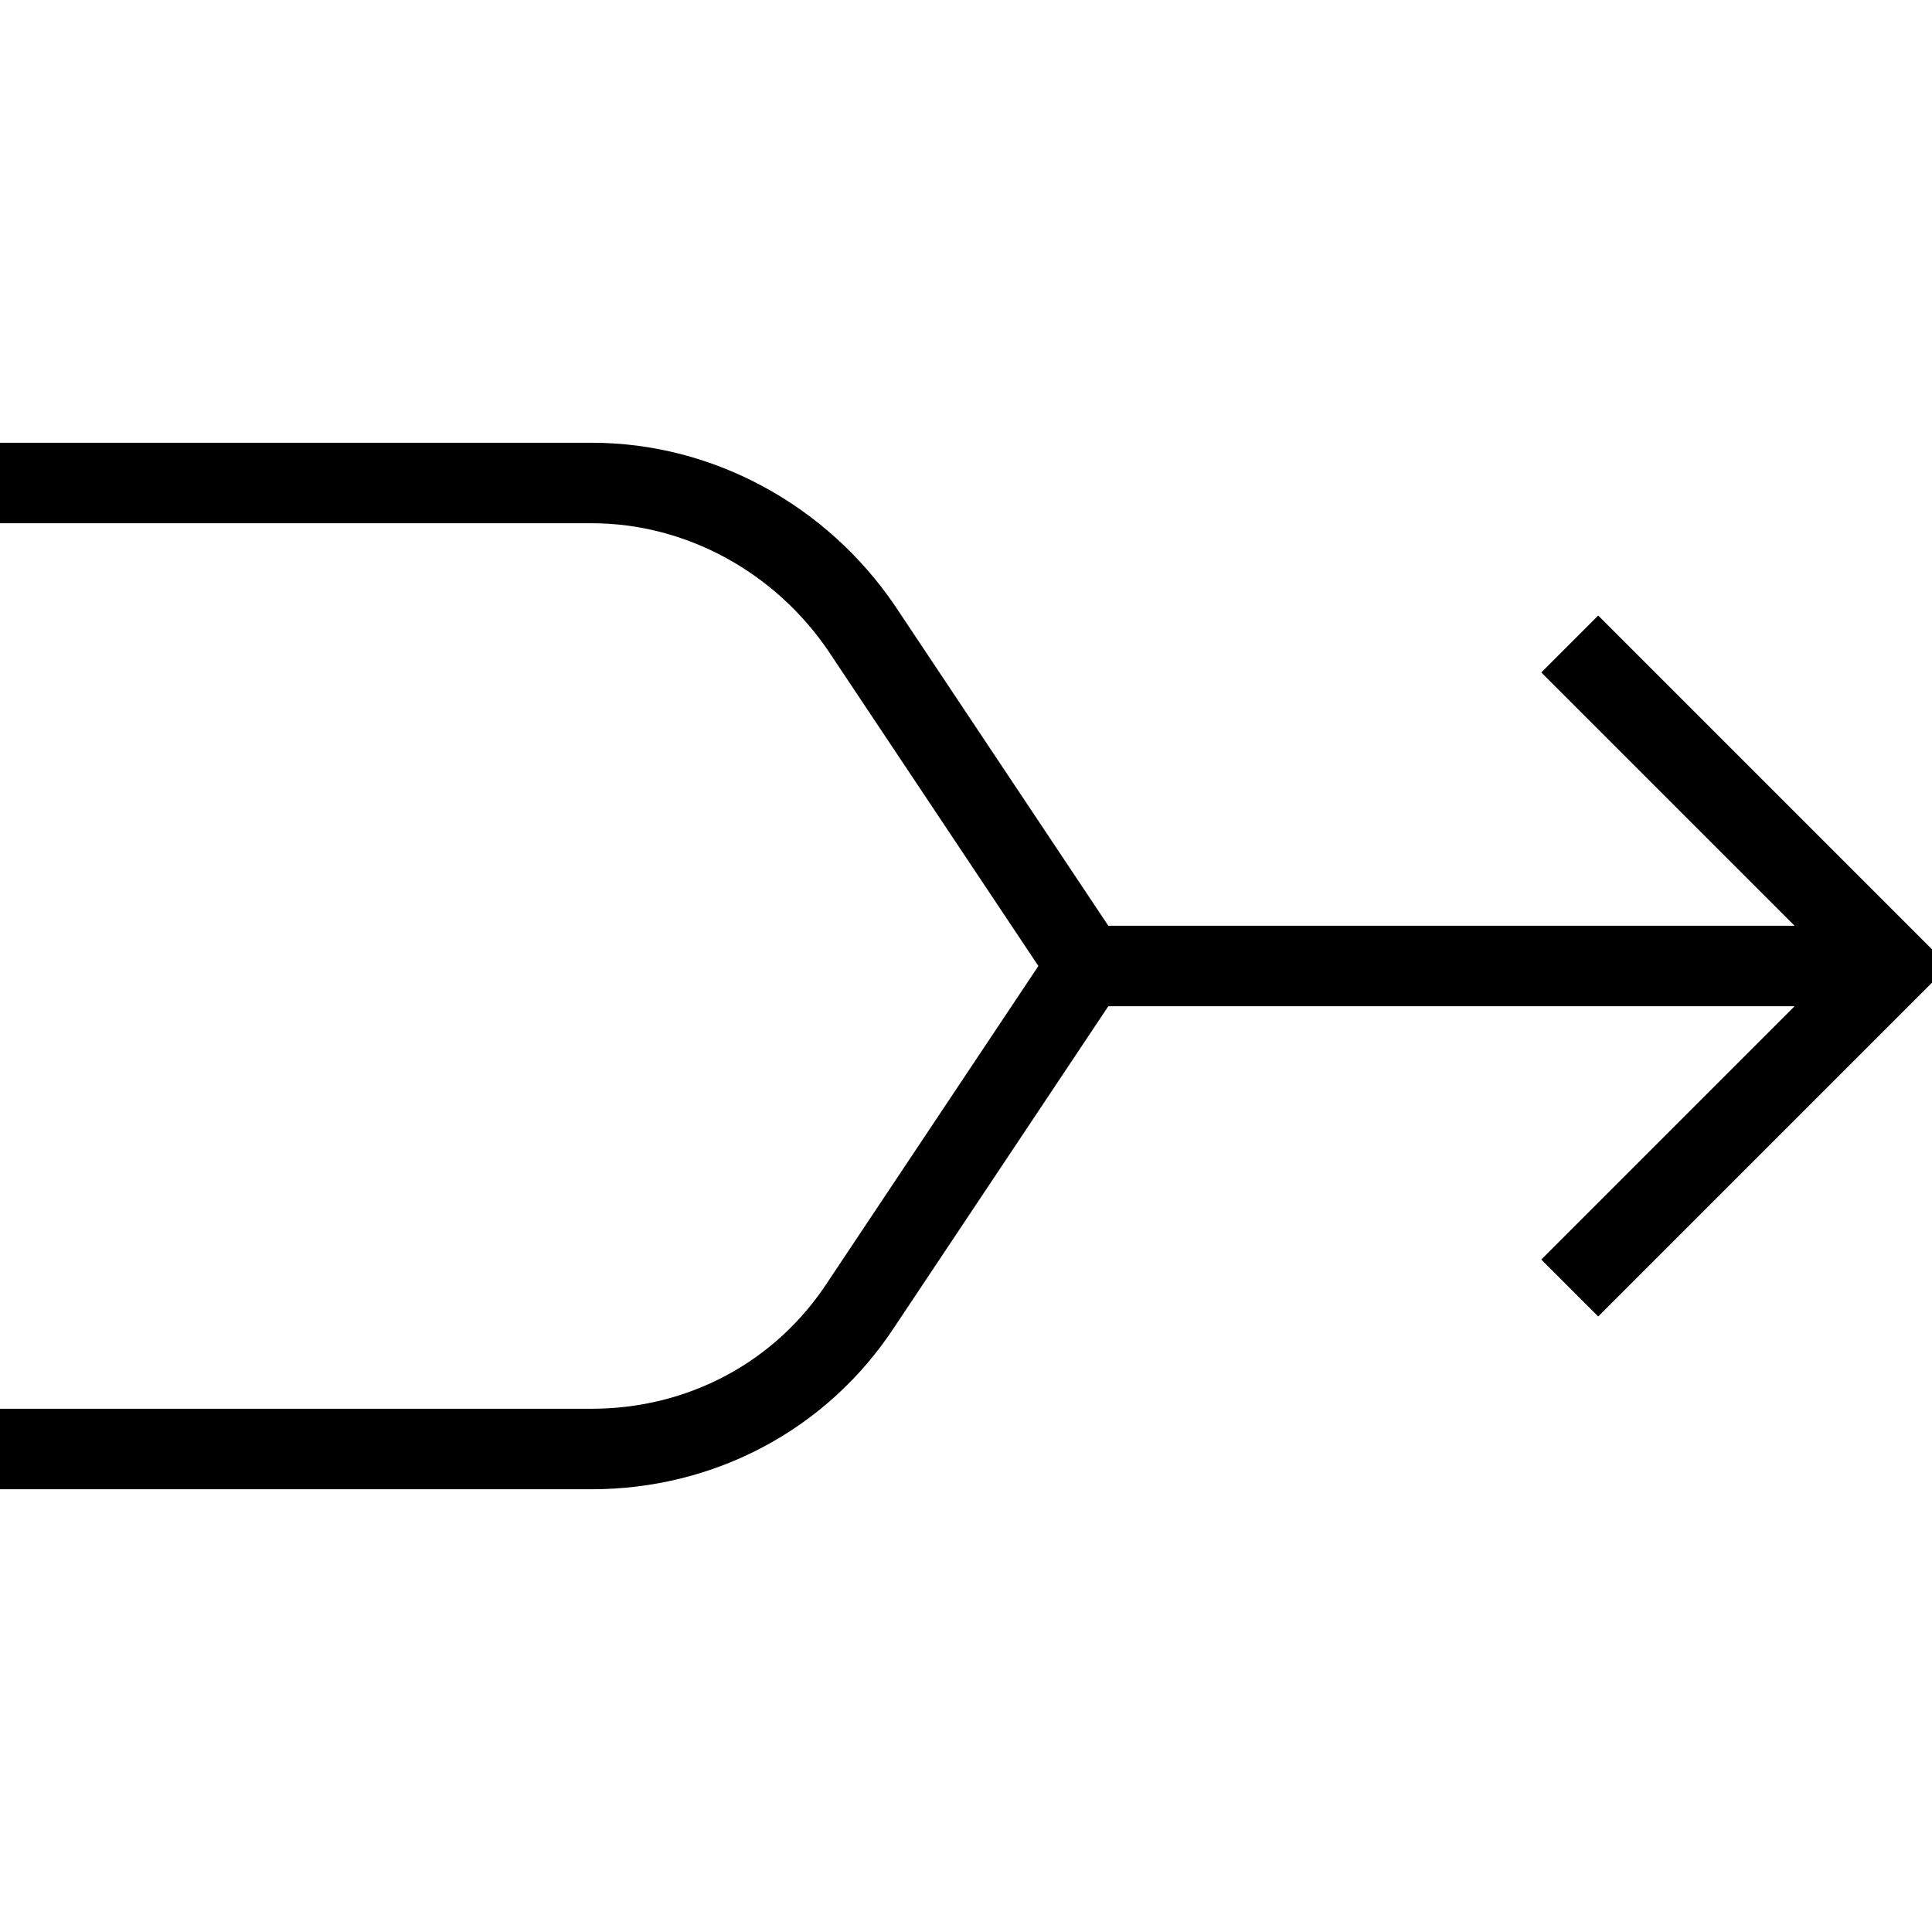 <?xml version="1.0" encoding="utf-8"?>
<!-- Generator: Adobe Illustrator 19.2.0, SVG Export Plug-In . SVG Version: 6.00 Build 0)  -->
<svg version="1.1" id="Layer_1" xmlns="http://www.w3.org/2000/svg" xmlns:xlink="http://www.w3.org/1999/xlink" x="0px" y="0px"
	 viewBox="0 0 48 48" style="enable-background:new 0 0 48 48;" xml:space="preserve">
<style type="text/css">
	.st0{fill:none;stroke:#000000;stroke-width:2;stroke-miterlimit:10;}
</style>
<title>Untitled-17</title>
<g id="Combine">
	<g id="Shuffle">
		<path class="st0" d="M0,36h14.7c2.7,0,5.2-1.3,6.7-3.6L27,24l-5.6-8.4c-1.5-2.2-4-3.6-6.7-3.6H0"/>
	</g>
	<line class="st0" x1="27" y1="24" x2="47" y2="24"/>
	<polyline class="st0" points="39,32 47,24 39,16 	"/>
</g>
</svg>
